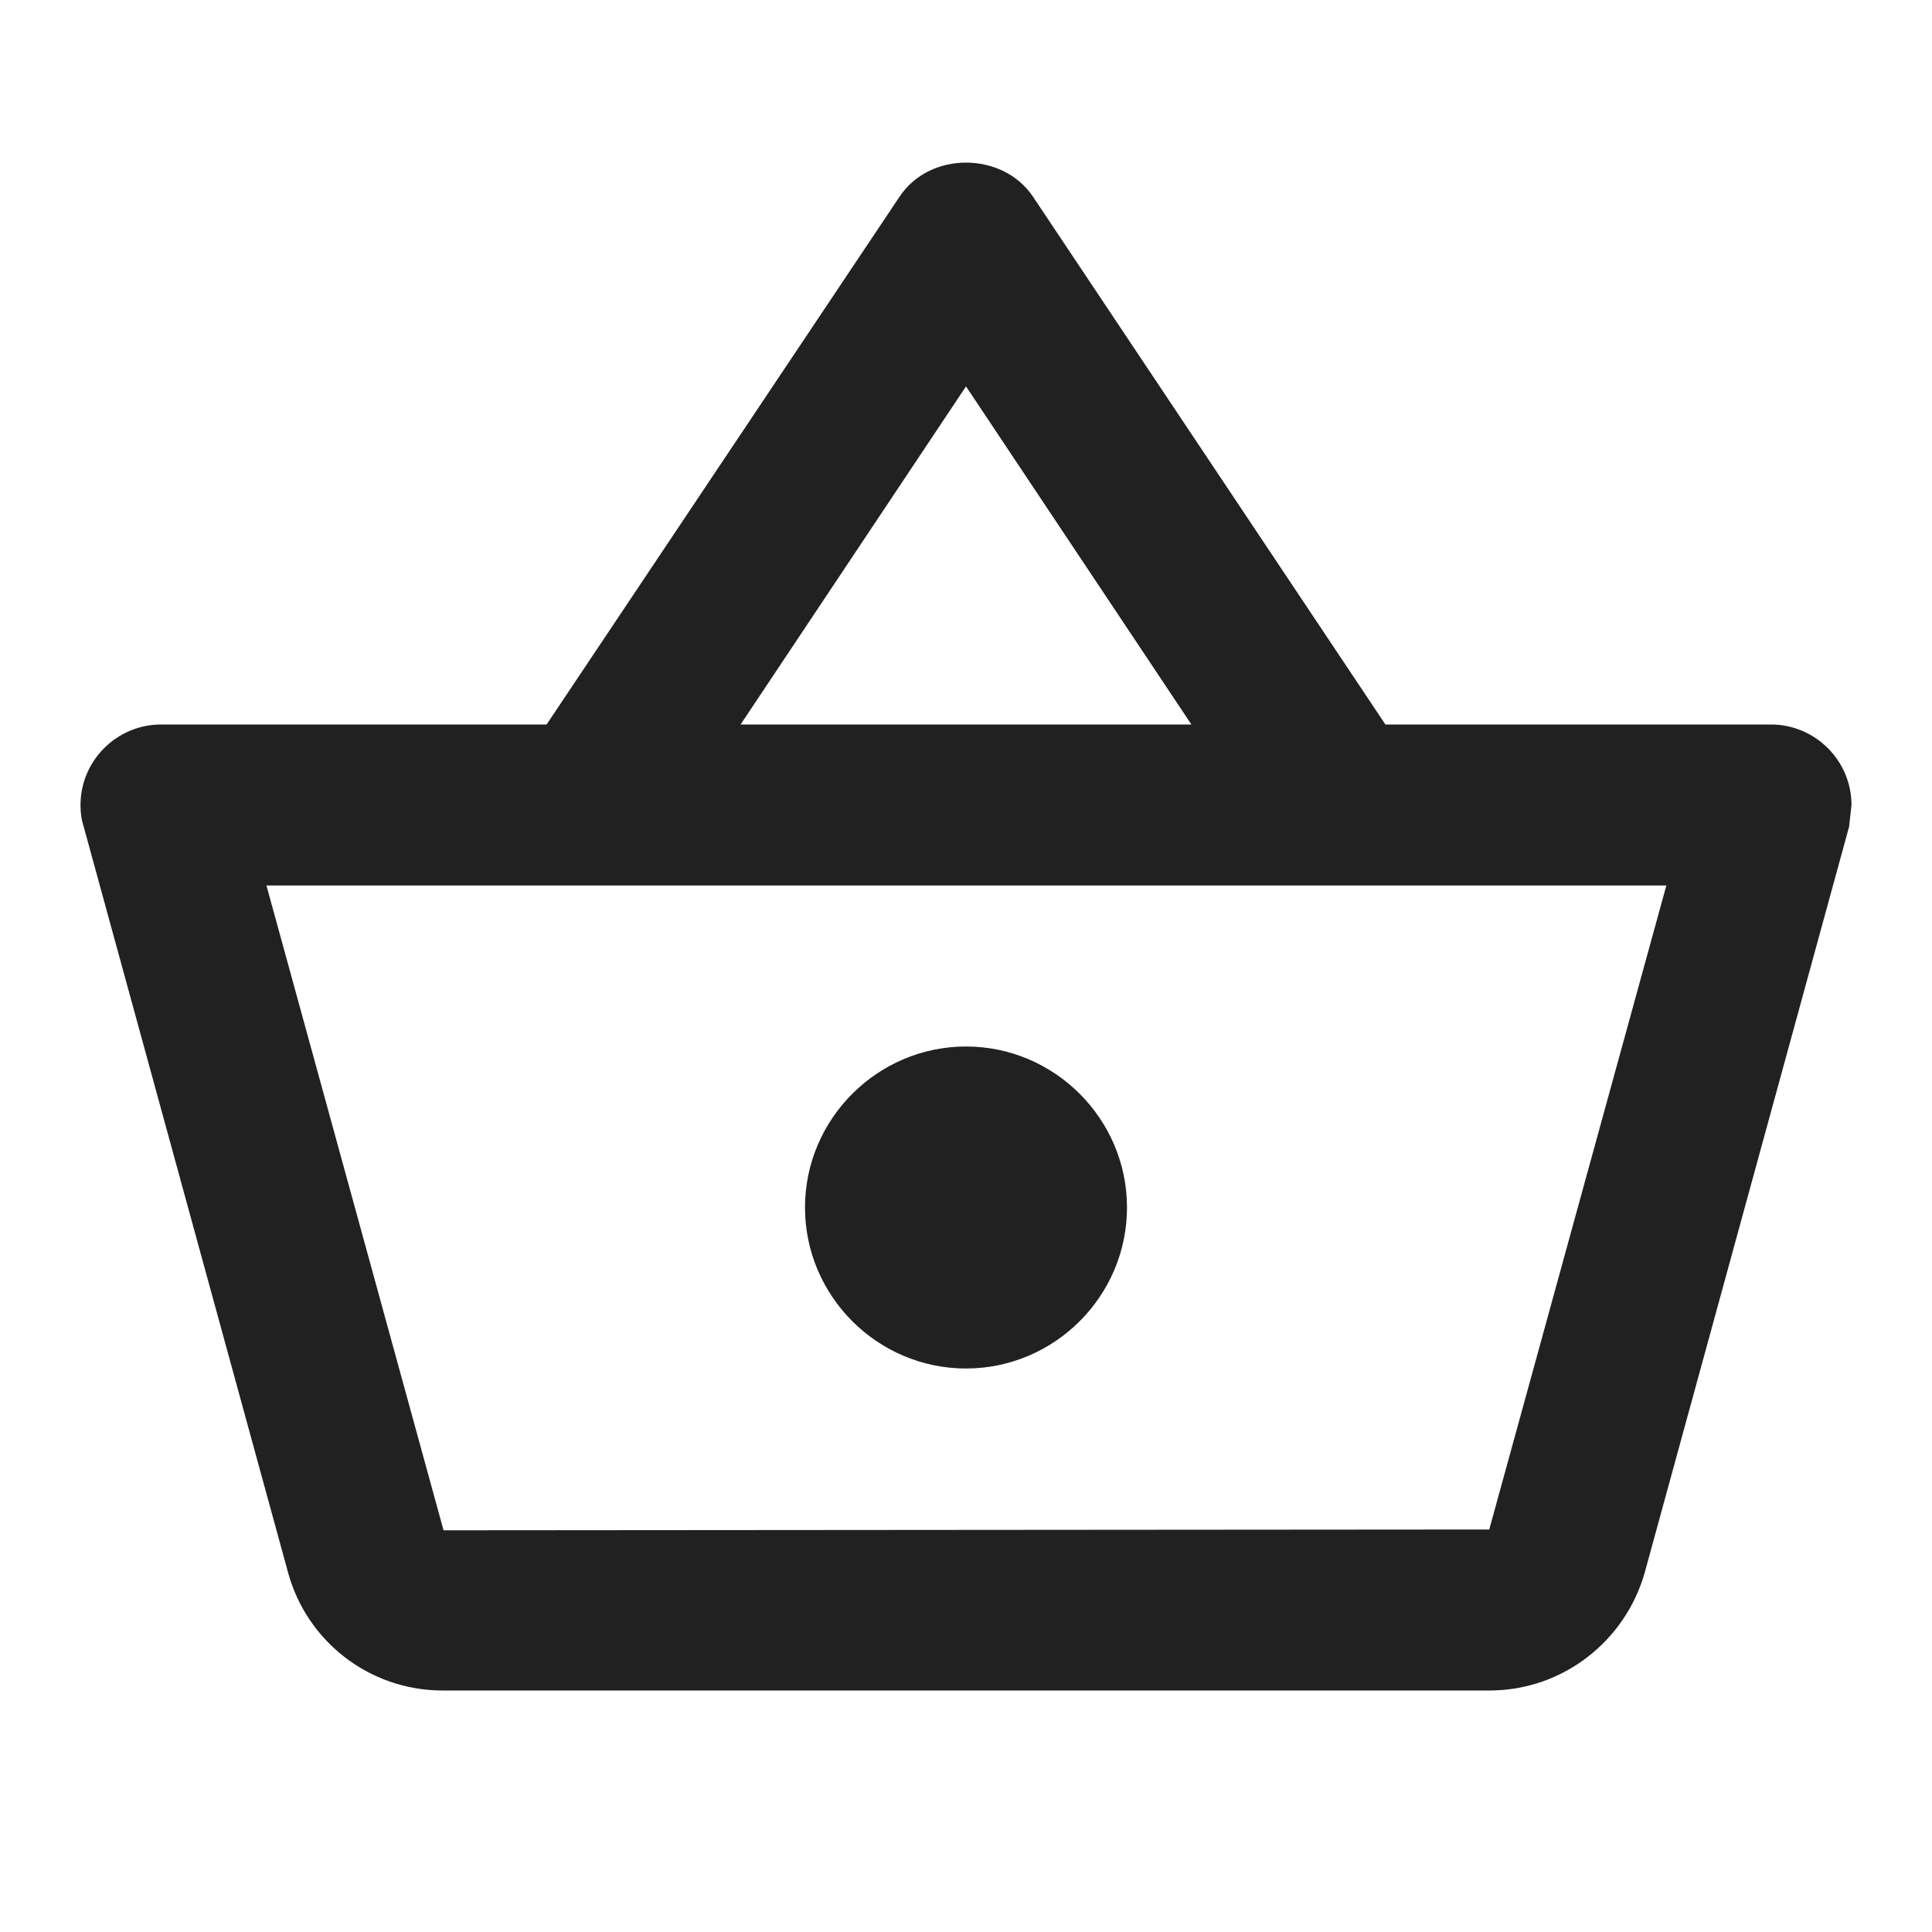 <?xml version="1.0" encoding="UTF-8"?>
<!DOCTYPE svg PUBLIC "-//W3C//DTD SVG 1.1//EN" "http://www.w3.org/Graphics/SVG/1.1/DTD/svg11.dtd">
<svg version="1.1" id="Layer_1" xmlns="http://www.w3.org/2000/svg" xmlns:xlink="http://www.w3.org/1999/xlink" x="0px" y="0px" width="24px" height="24px" viewBox="0 0 24 24" enable-background="new 0 0 24 24" xml:space="preserve">
  <g id="icon">
    <path d="M22,9h-4.79l-4.38,-6.56c-0.19,-0.28,-0.51,-0.42,-0.83,-0.42s-0.64,0.14,-0.83,0.43L6.79,9H2c-0.55,0,-1,0.45,-1,1,0,0.09,0.01,0.18,0.04,0.27l2.54,9.27c0.23,0.84,1,1.46,1.92,1.46h13c0.92,0,1.69,-0.62,1.93,-1.46l2.54,-9.27L23,10c0,-0.55,-0.45,-1,-1,-1zM12,4.8L14.8,9H9.2L12,4.8zM18.5,19l-12.99,0.01L3.31,11H20.7l-2.2,8zM12,13c-1.1,0,-2,0.9,-2,2s0.9,2,2,2,2,-0.9,2,-2,-0.9,-2,-2,-2z" fill="#212121"/>
  </g>
</svg>
